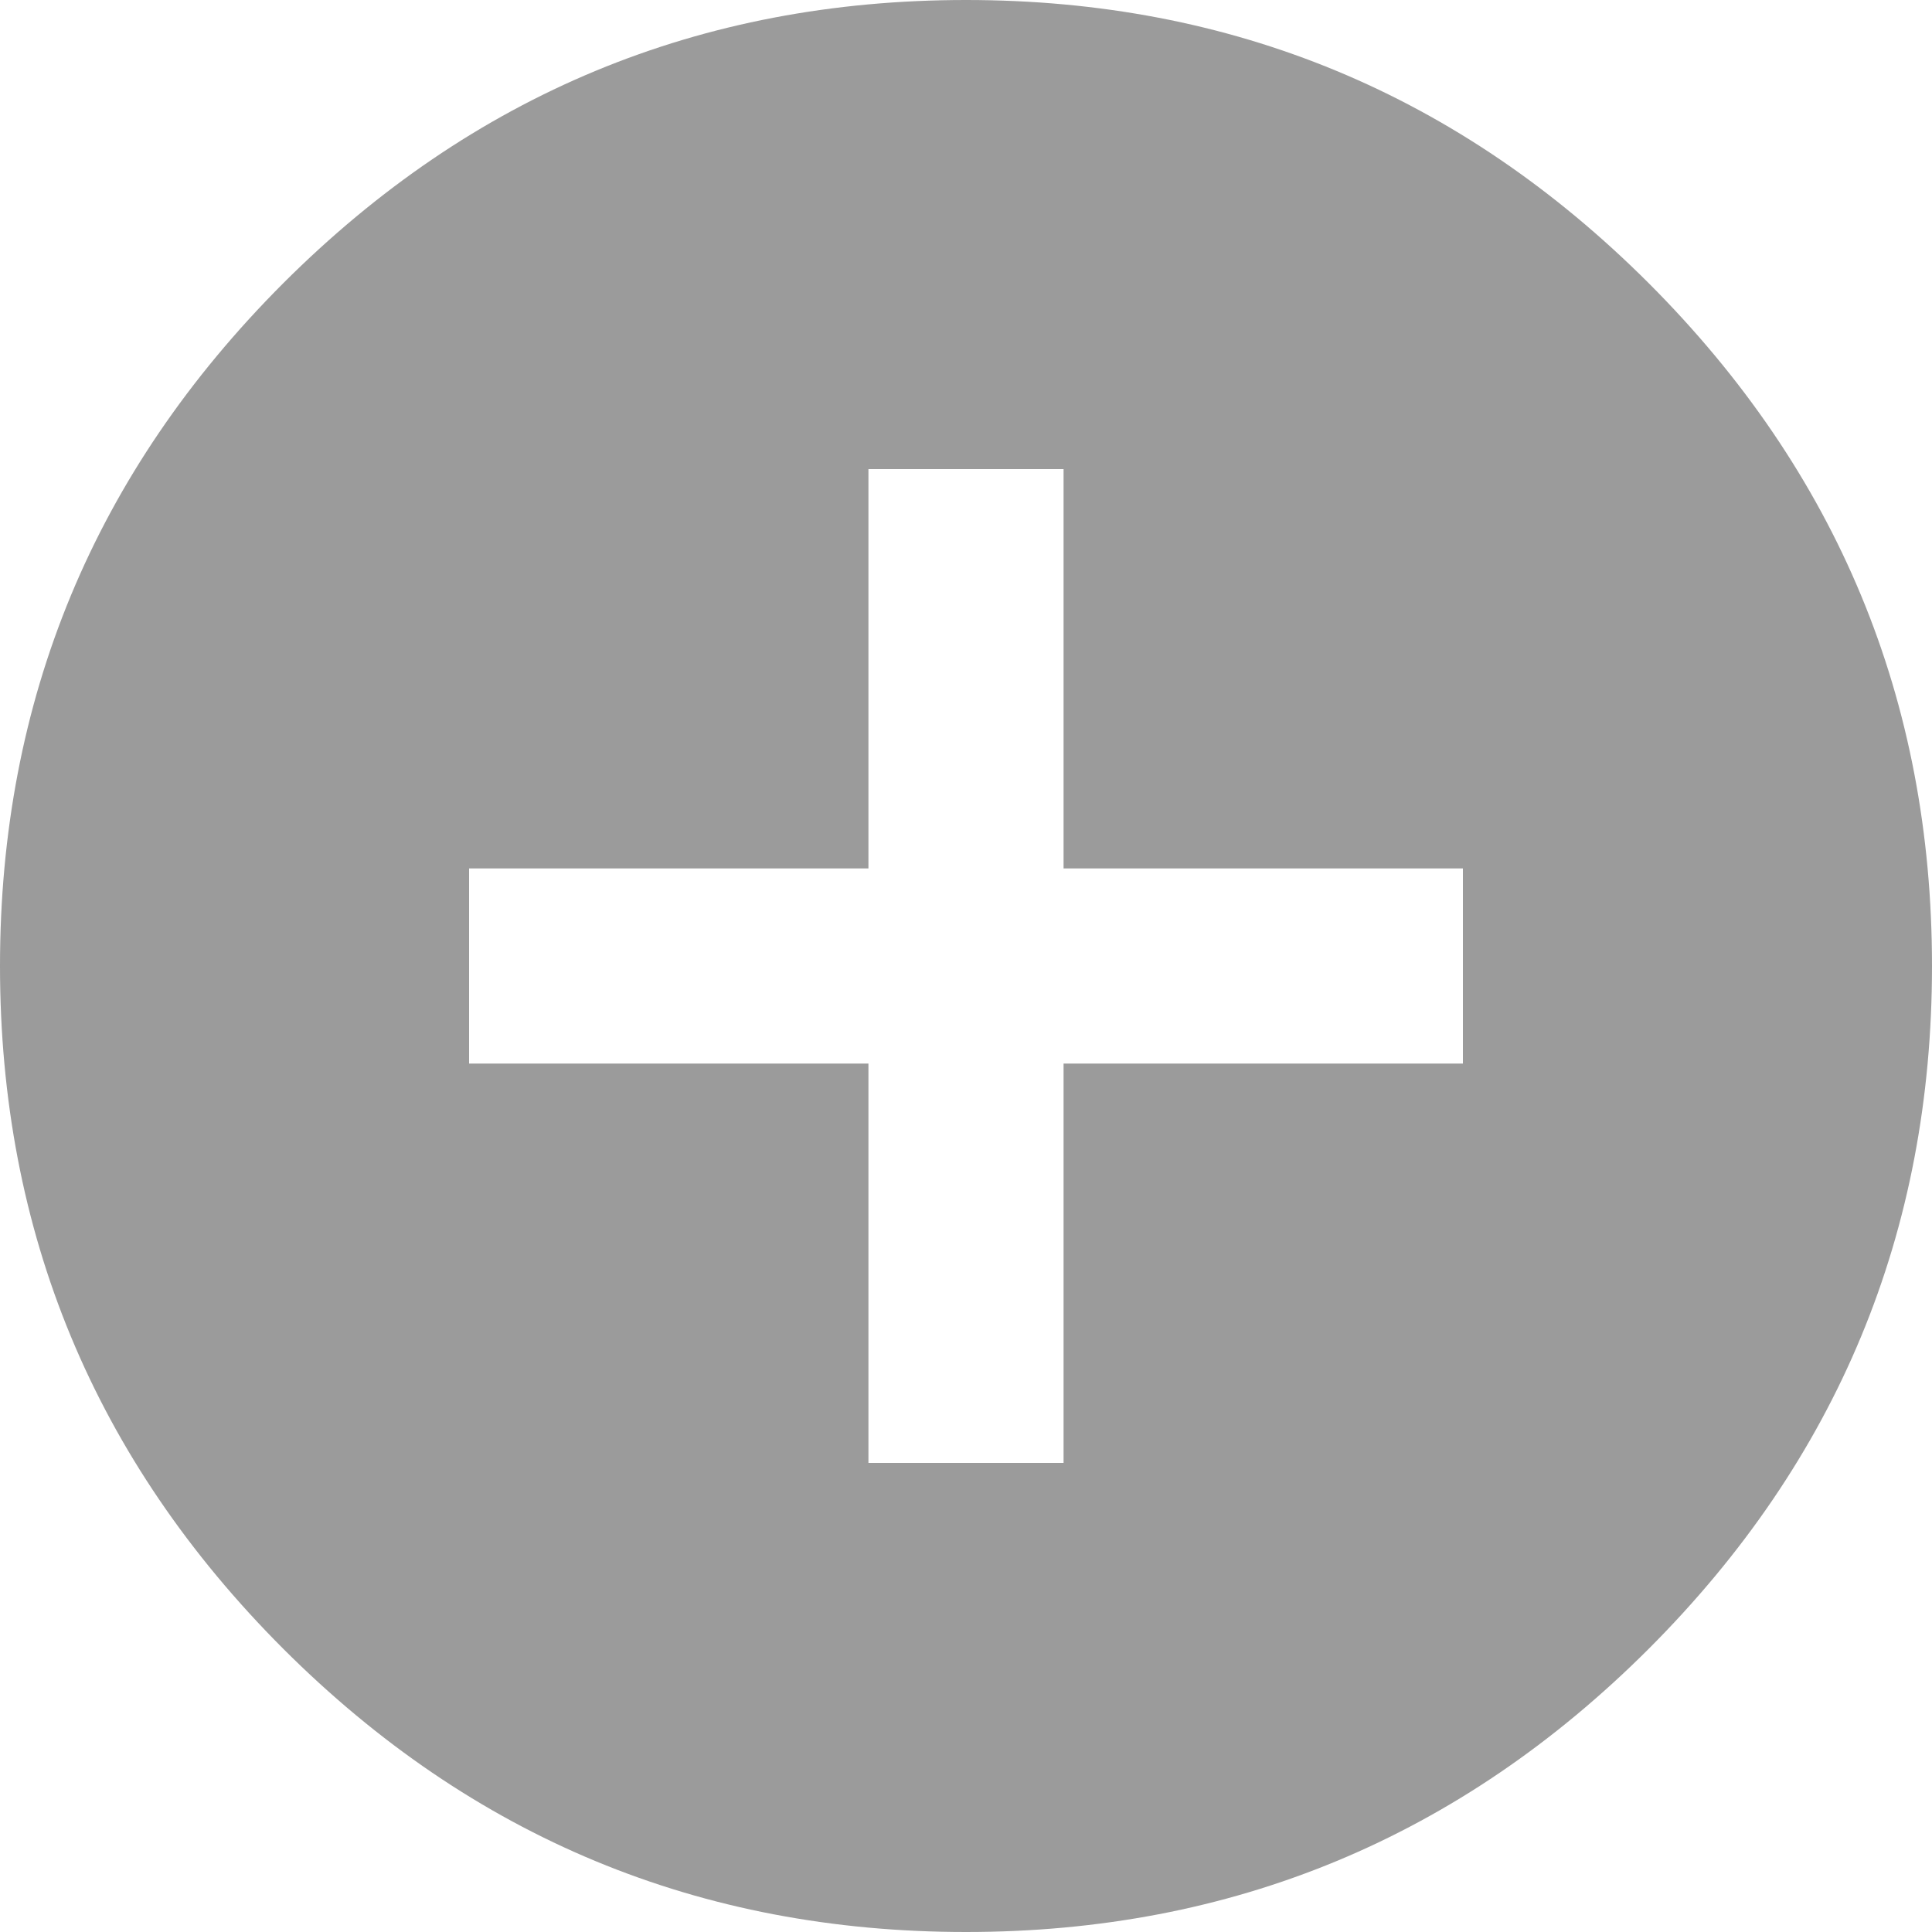 <?xml version="1.0" encoding="UTF-8"?>
<svg width="10px" height="10px" viewBox="0 0 10 10" version="1.1" xmlns="http://www.w3.org/2000/svg" xmlns:xlink="http://www.w3.org/1999/xlink">
    <!-- Generator: Sketch 46 (44423) - http://www.bohemiancoding.com/sketch -->
    <title>icon / zoom-in</title>
    <desc>Created with Sketch.</desc>
    <defs></defs>
    <g id="Symbols" stroke="none" stroke-width="1" fill="none" fill-rule="evenodd">
        <g id="icon-/-zoom-in" fill="#9B9B9B">
            <path d="M5,0 C6.378,0 7.556,0.489 8.534,1.466 C9.511,2.444 10,3.622 10,5 C10,6.378 9.511,7.556 8.534,8.534 C7.556,9.511 6.378,10 5,10 C3.622,10 2.444,9.511 1.466,8.534 C0.489,7.556 0,6.378 0,5 C0,3.622 0.489,2.444 1.466,1.466 C2.444,0.489 3.622,0 5,0 Z M7.572,5.505 L7.572,4.495 L5.505,4.495 L5.505,2.428 L4.495,2.428 L4.495,4.495 L2.428,4.495 L2.428,5.505 L4.495,5.505 L4.495,7.572 L5.505,7.572 L5.505,5.505 L7.572,5.505 Z" id="zoom-in"></path>
        </g>
    </g>
</svg>